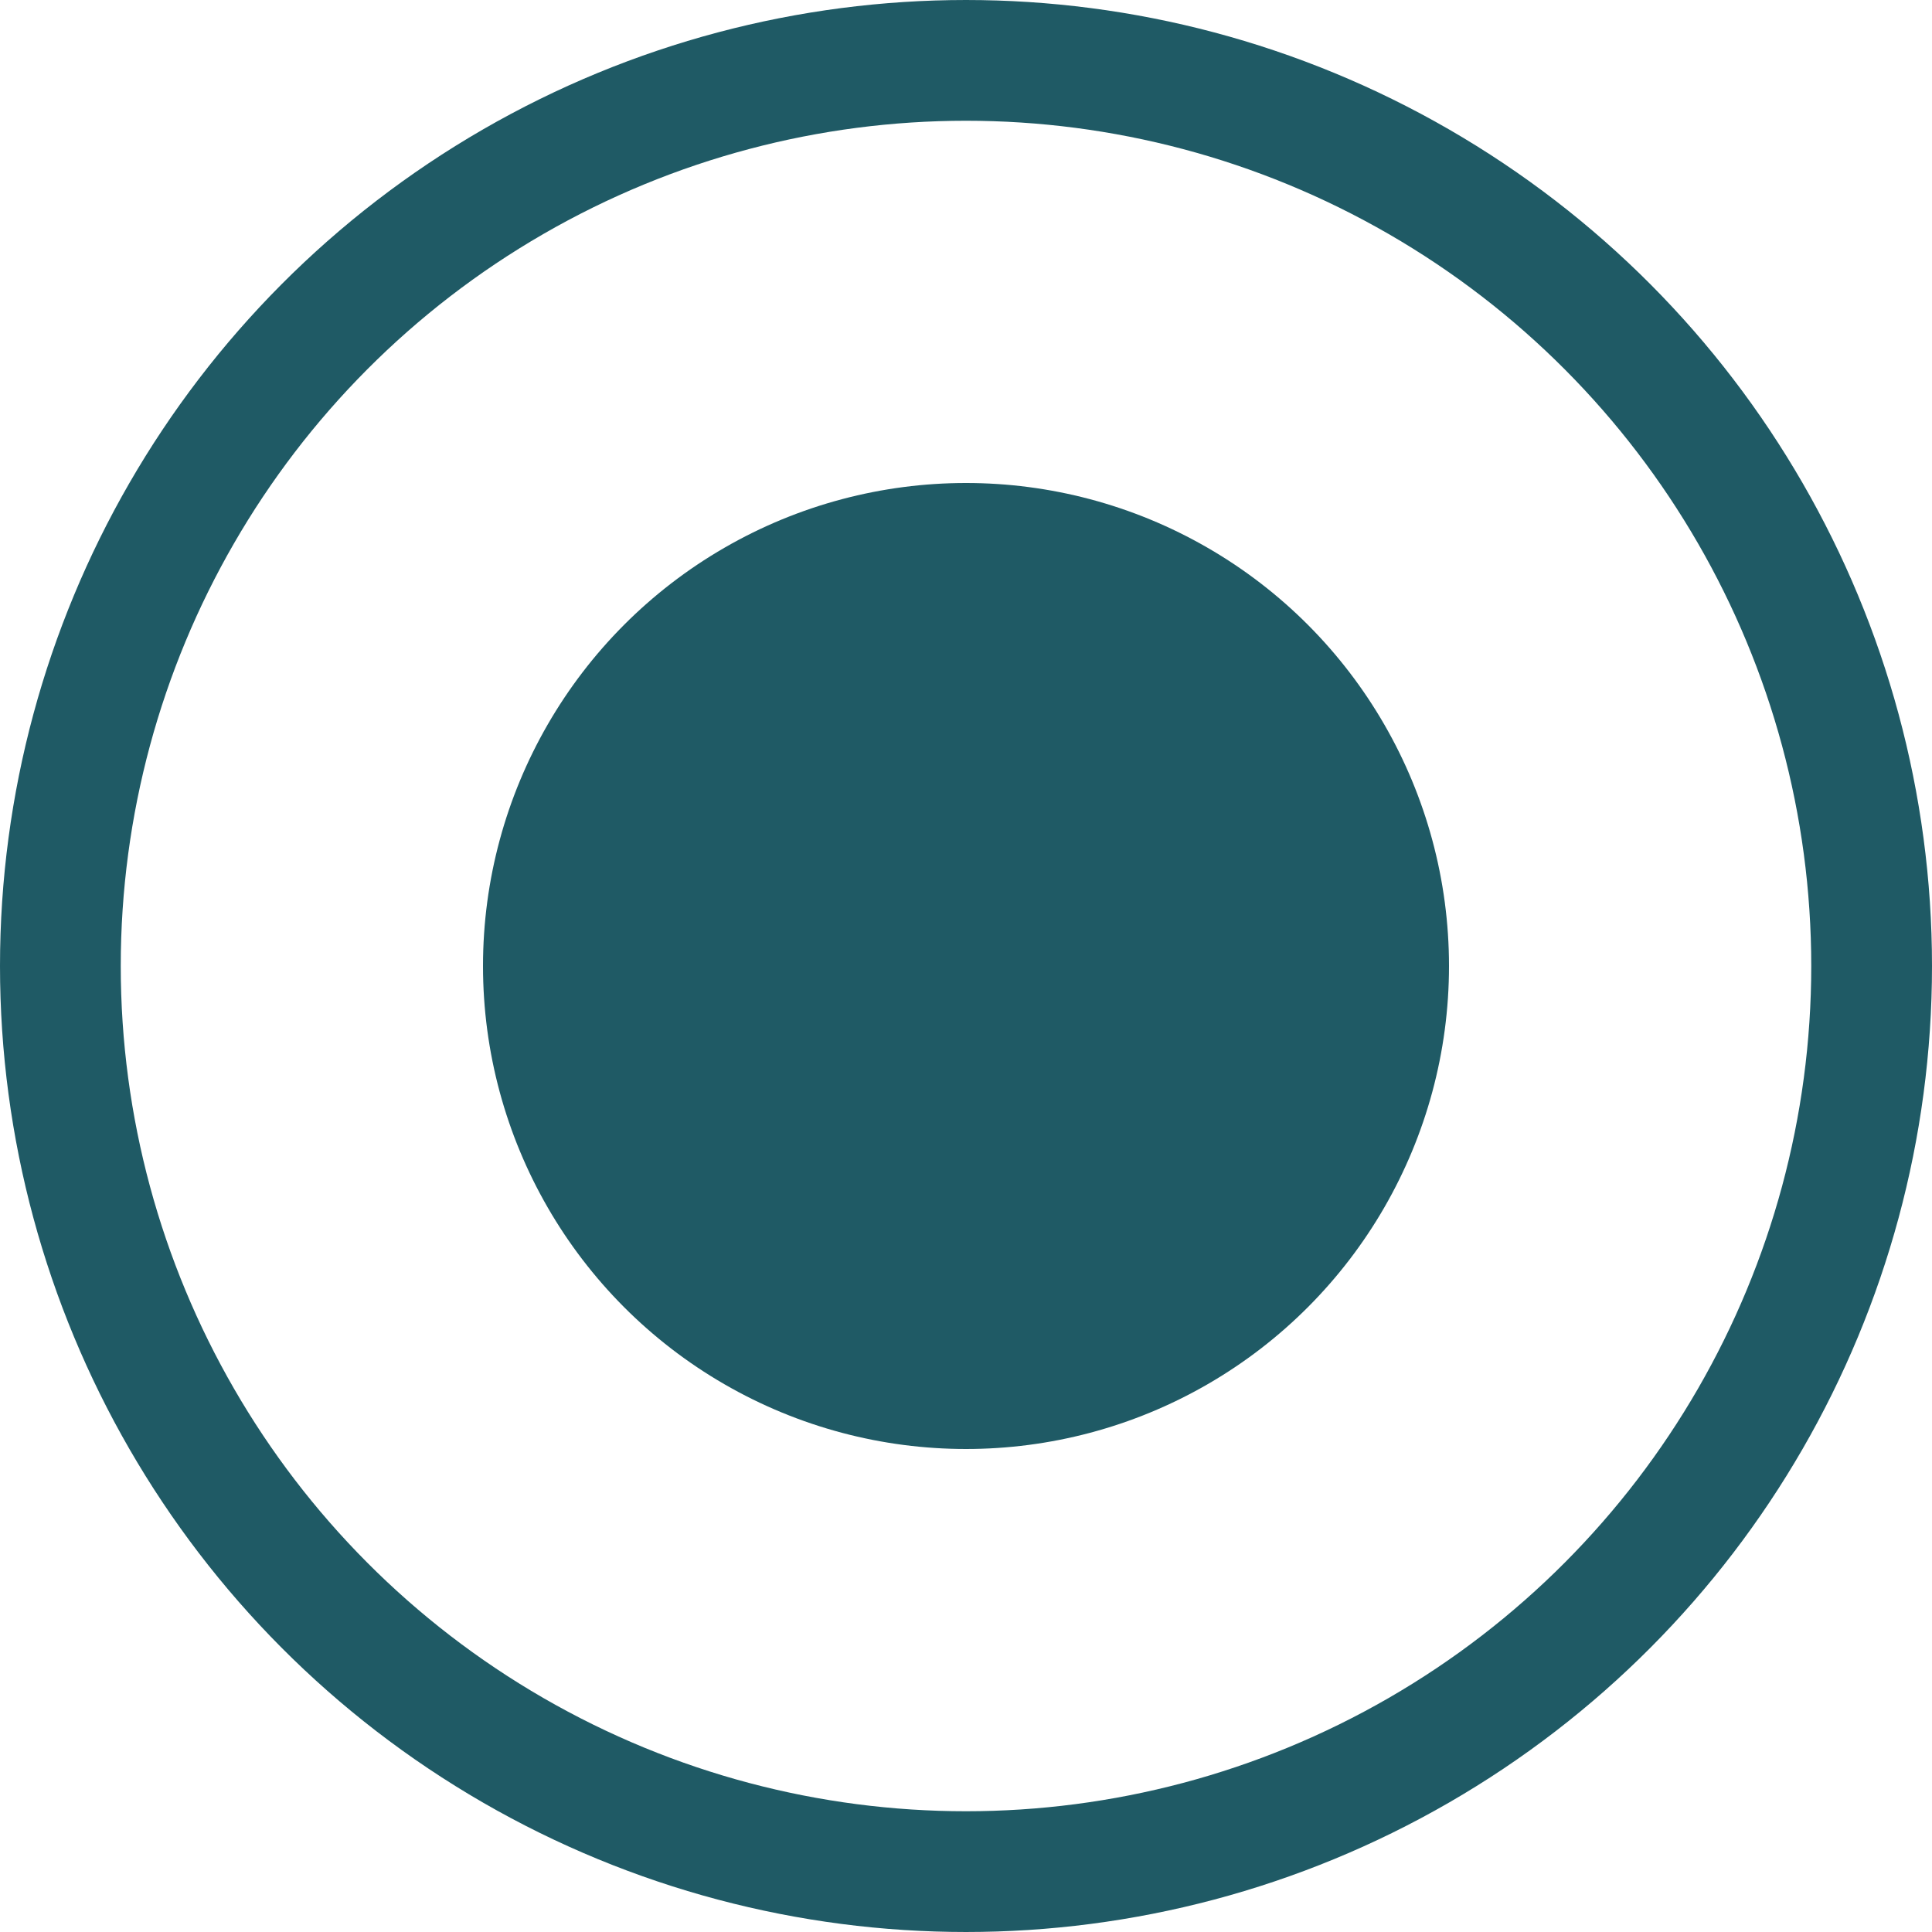 <svg xmlns="http://www.w3.org/2000/svg" width="16" height="16" viewBox="0 0 16 16">
  <g id="Group_125" data-name="Group 125" transform="translate(-1602 -368)">
    <g id="Ellipse_3" data-name="Ellipse 3" transform="translate(1602 368)" fill="none" stroke="#1f5a65" stroke-width="1">
      <circle cx="8" cy="8" r="8" stroke="none"/>
      <circle cx="8" cy="8" r="7.5" fill="none"/>
    </g>
    <circle id="Ellipse_4" data-name="Ellipse 4" cx="4" cy="4" r="4" transform="translate(1606 372)" fill="#1f5a65"/>
  </g>
</svg>
